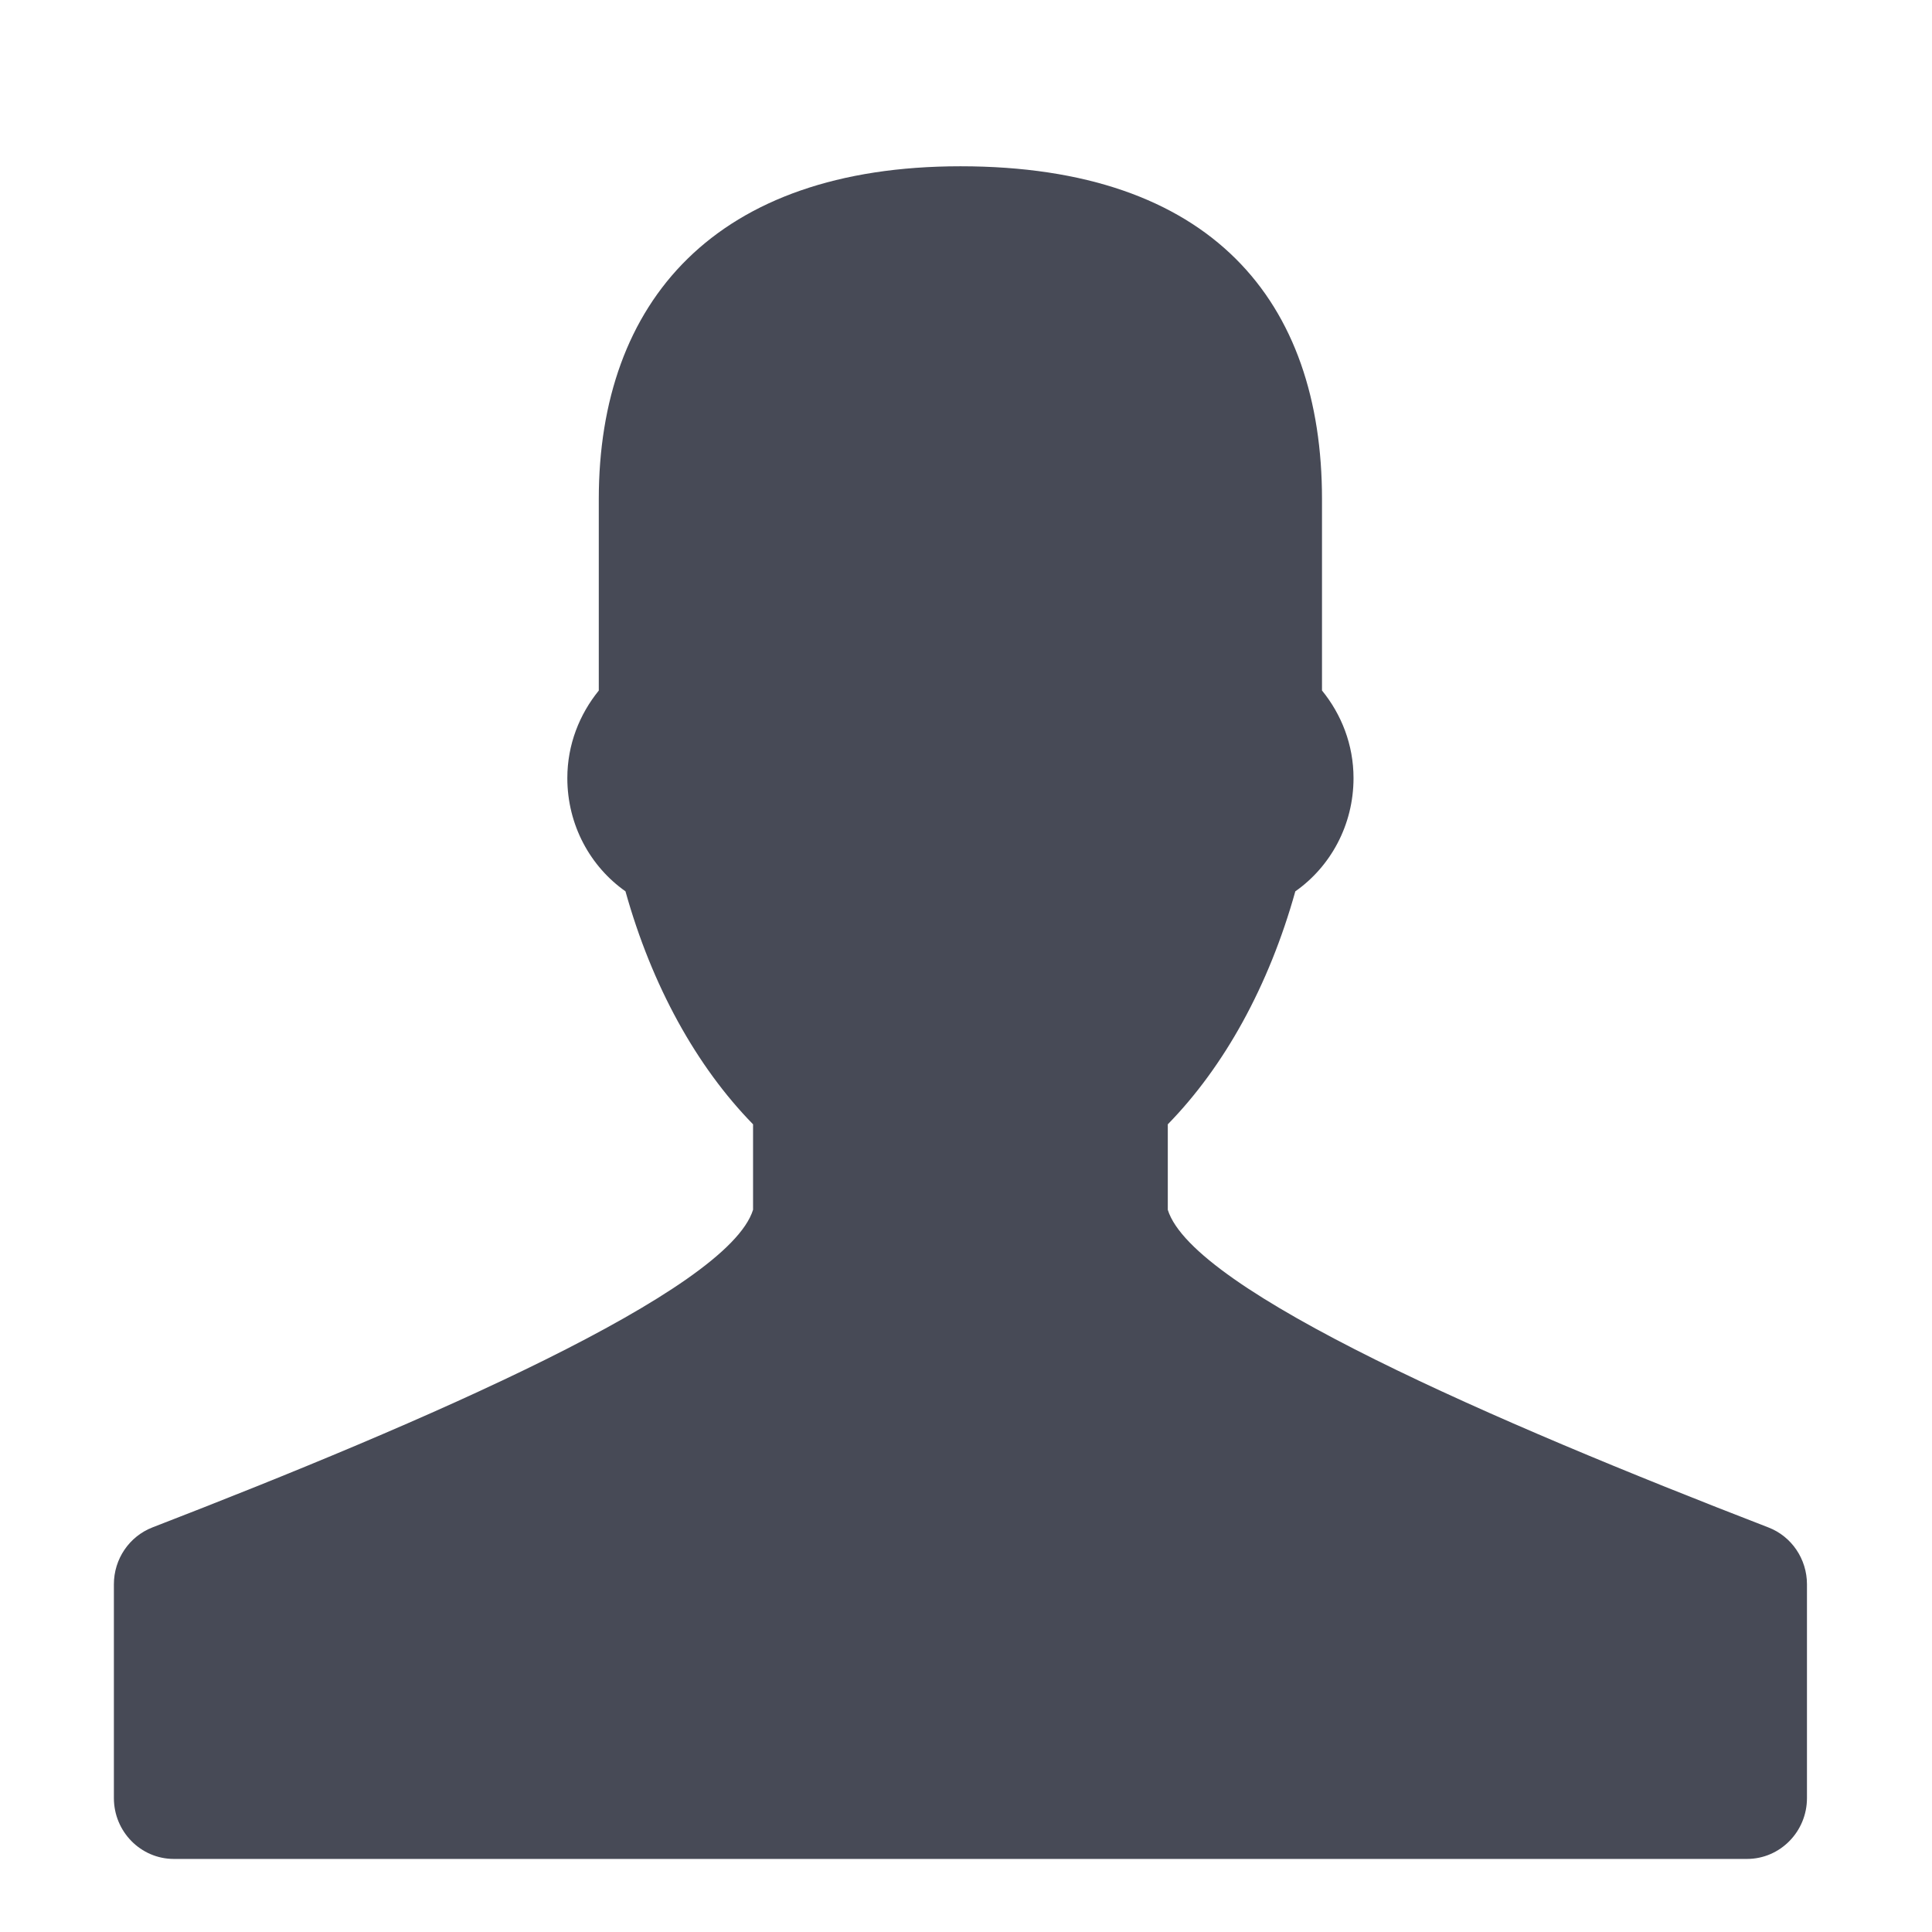 <?xml version="1.0" ?><!DOCTYPE svg  PUBLIC '-//W3C//DTD SVG 1.1//EN'  'http://www.w3.org/Graphics/SVG/1.1/DTD/svg11.dtd'><svg enable-background="new 0 0 56.693 56.693" height="56.693px" id="Layer_1" version="1.1" viewBox="0 0 56.693 56.693" width="56.693px" xml:space="preserve" xmlns="http://www.w3.org/2000/svg" xmlns:xlink="http://www.w3.org/1999/xlink"><path d="M51.891,44.821c-7.998-3.091-16.877-6.929-17.623-9.32v-2.509c1.659-1.697,2.968-4.064,3.742-6.836  c1.029-0.723,1.708-1.941,1.708-3.324c0-0.982-0.356-1.871-0.925-2.57v-5.616c0-5.798-3.229-9.767-10.609-9.767  c-7.19,0-10.613,3.969-10.613,9.767v5.618c-0.566,0.697-0.923,1.586-0.923,2.568c0,1.382,0.677,2.599,1.706,3.323  c0.774,2.772,2.084,5.14,3.744,6.837V35.5c-0.744,2.389-9.625,6.228-17.623,9.32c-0.682,0.265-1.133,0.928-1.133,1.669v6.274  c0,0.985,0.788,1.786,1.76,1.786h46.162c0.972,0,1.76-0.801,1.76-1.786V46.49C53.024,45.748,52.573,45.083,51.891,44.821z" fill="#474A56"/></svg>